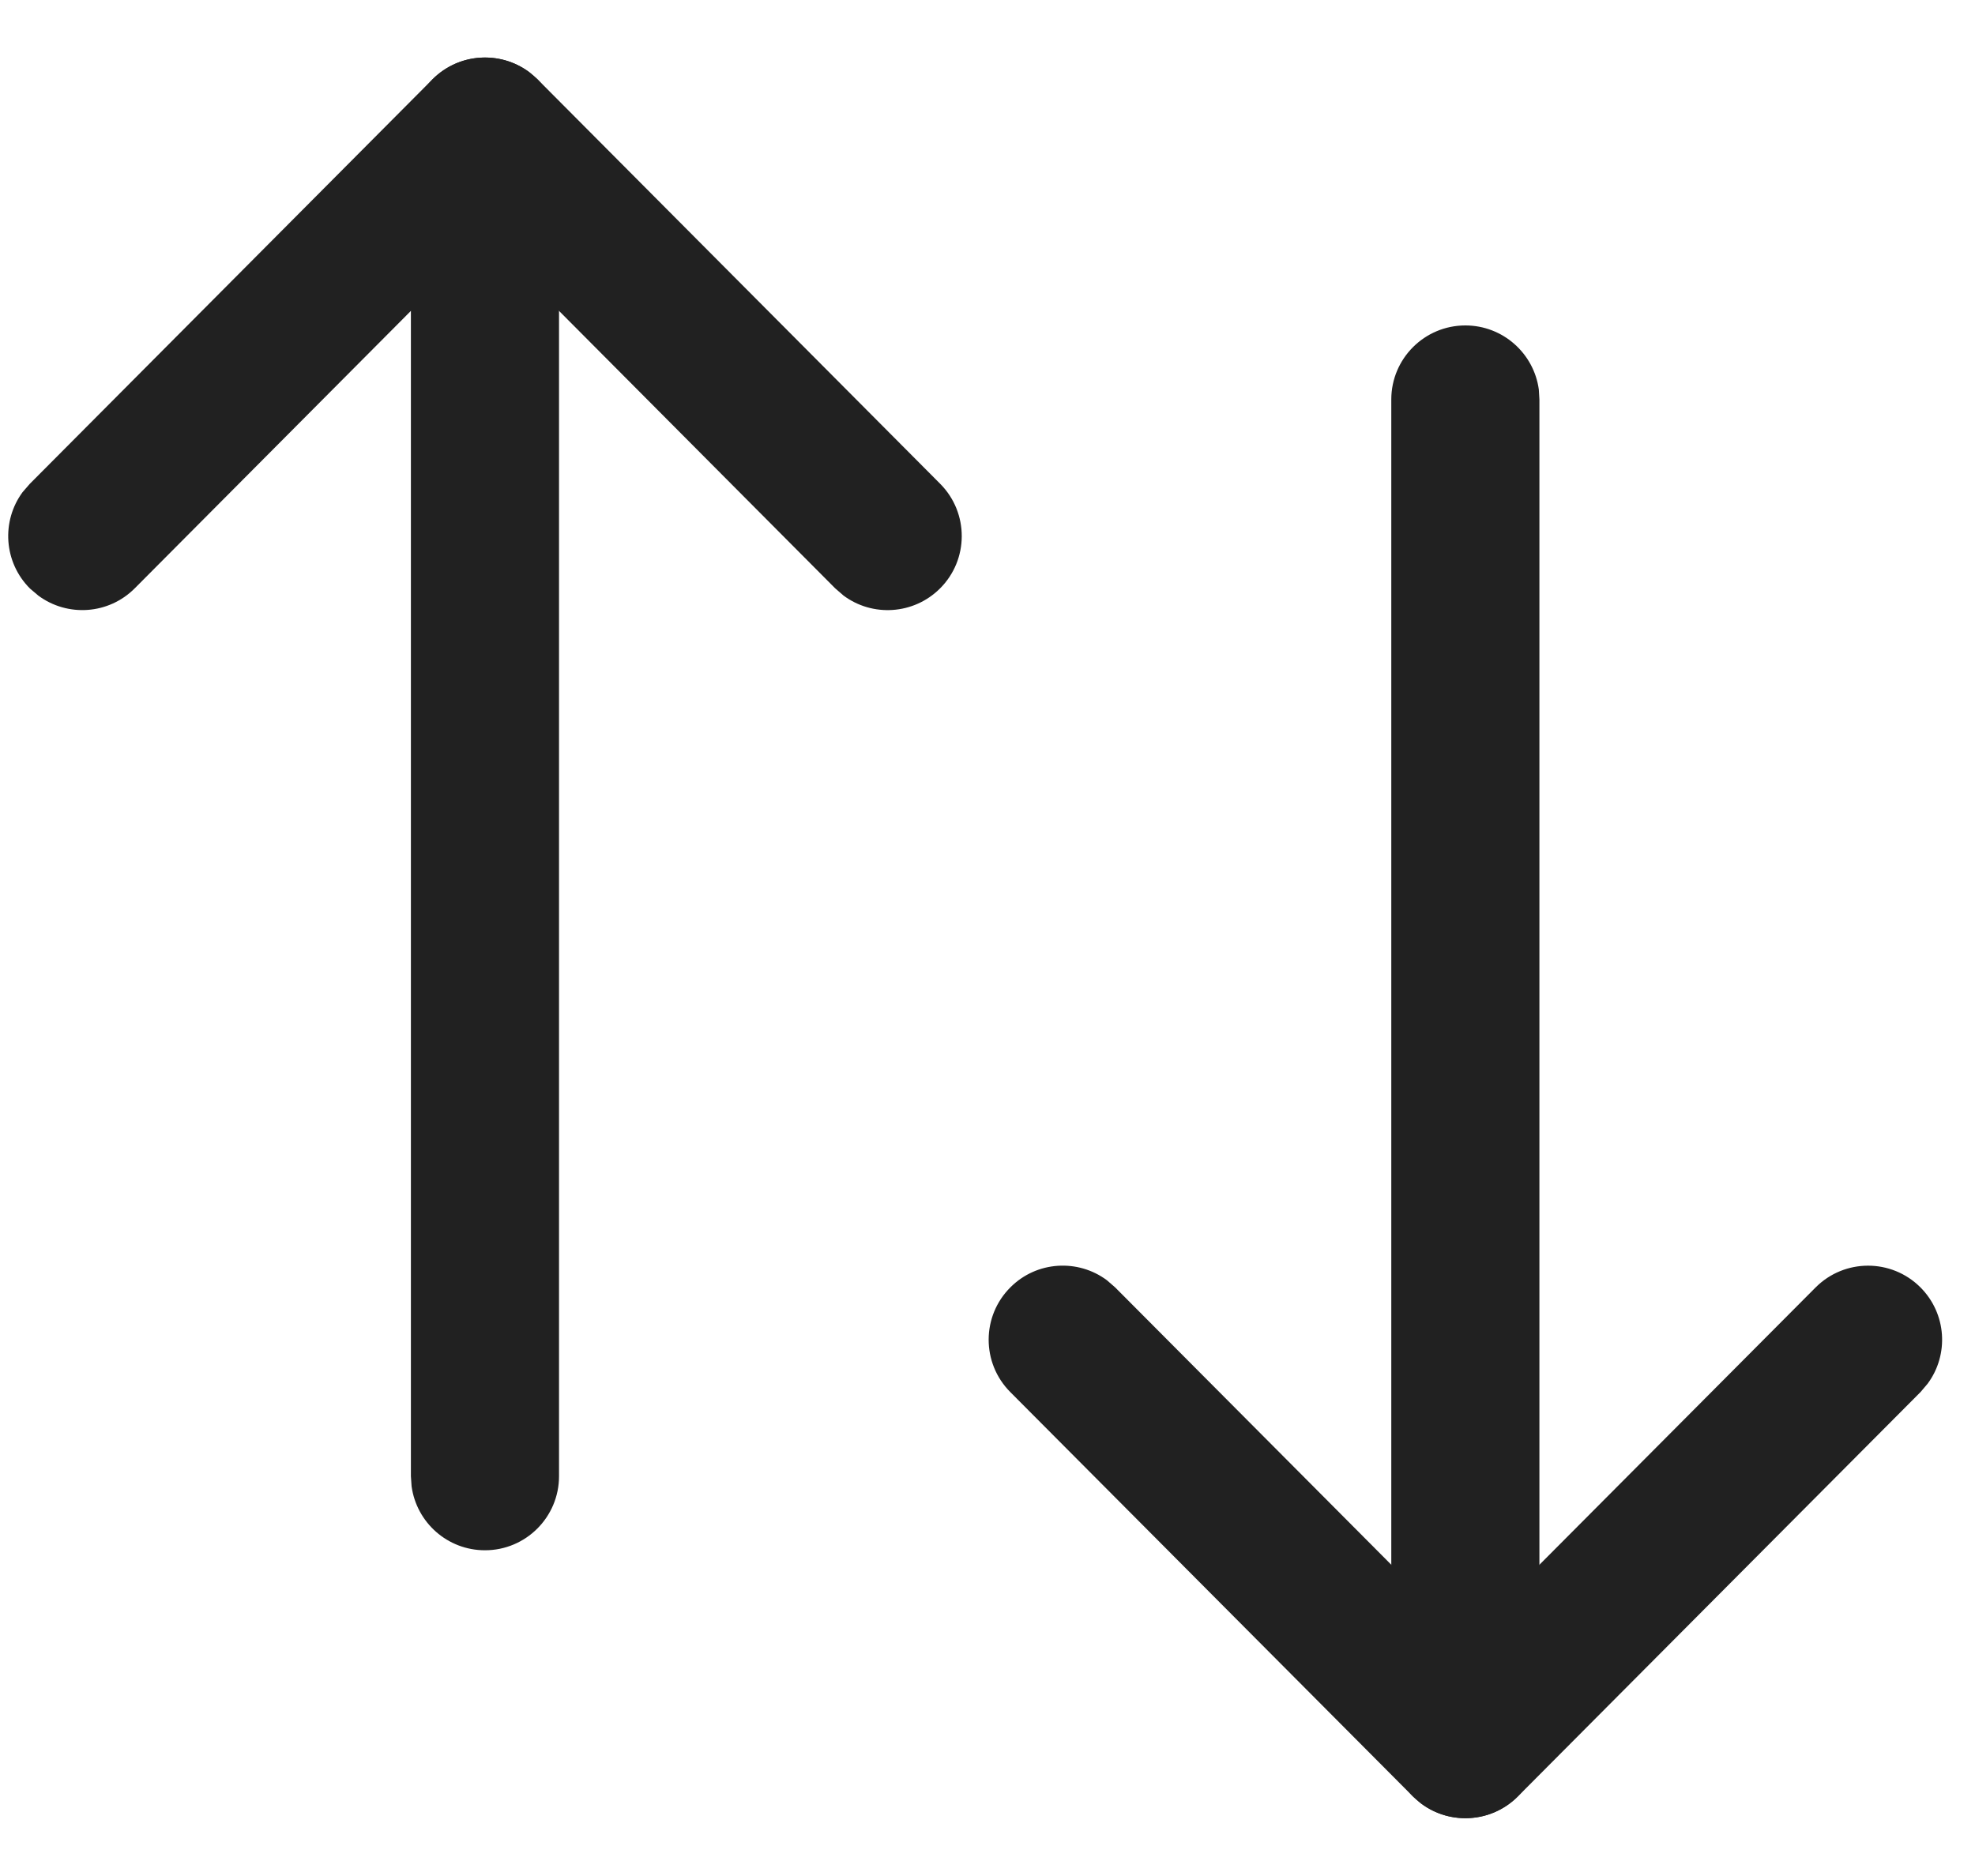 <svg width="20" height="19" viewBox="0 0 20 19" fill="none" xmlns="http://www.w3.org/2000/svg">
<path d="M14.839 3.296C15.219 3.296 15.533 3.579 15.583 3.945L15.589 4.046V17.664C15.589 18.078 15.254 18.414 14.839 18.414C14.46 18.414 14.146 18.132 14.096 17.766L14.089 17.664V4.046C14.089 3.632 14.425 3.296 14.839 3.296Z" fill="#212121"/>
<path d="M18.386 13.039C18.678 12.746 19.153 12.745 19.446 13.037C19.713 13.303 19.738 13.719 19.521 14.013L19.449 14.098L15.371 18.194C15.104 18.462 14.686 18.486 14.392 18.267L14.308 18.194L10.23 14.098C9.938 13.804 9.939 13.329 10.233 13.037C10.499 12.771 10.916 12.748 11.209 12.966L11.293 13.039L14.839 16.601L18.386 13.039Z" fill="#212121"/>
<path d="M4.911 0.583C5.291 0.583 5.605 0.865 5.654 1.231L5.661 1.333V14.951C5.661 15.365 5.325 15.701 4.911 15.701C4.531 15.701 4.218 15.419 4.168 15.053L4.161 14.951V1.333C4.161 0.919 4.497 0.583 4.911 0.583Z" fill="#212121"/>
<path d="M4.38 0.803C4.646 0.536 5.064 0.511 5.359 0.73L5.443 0.803L9.521 4.9C9.813 5.194 9.812 5.669 9.518 5.961C9.251 6.226 8.834 6.25 8.541 6.031L8.457 5.958L4.911 2.395L1.365 5.958C1.099 6.225 0.683 6.25 0.389 6.033L0.304 5.961C0.037 5.695 0.012 5.278 0.229 4.984L0.302 4.9L4.38 0.803Z" fill="#212121"/>
</svg>
